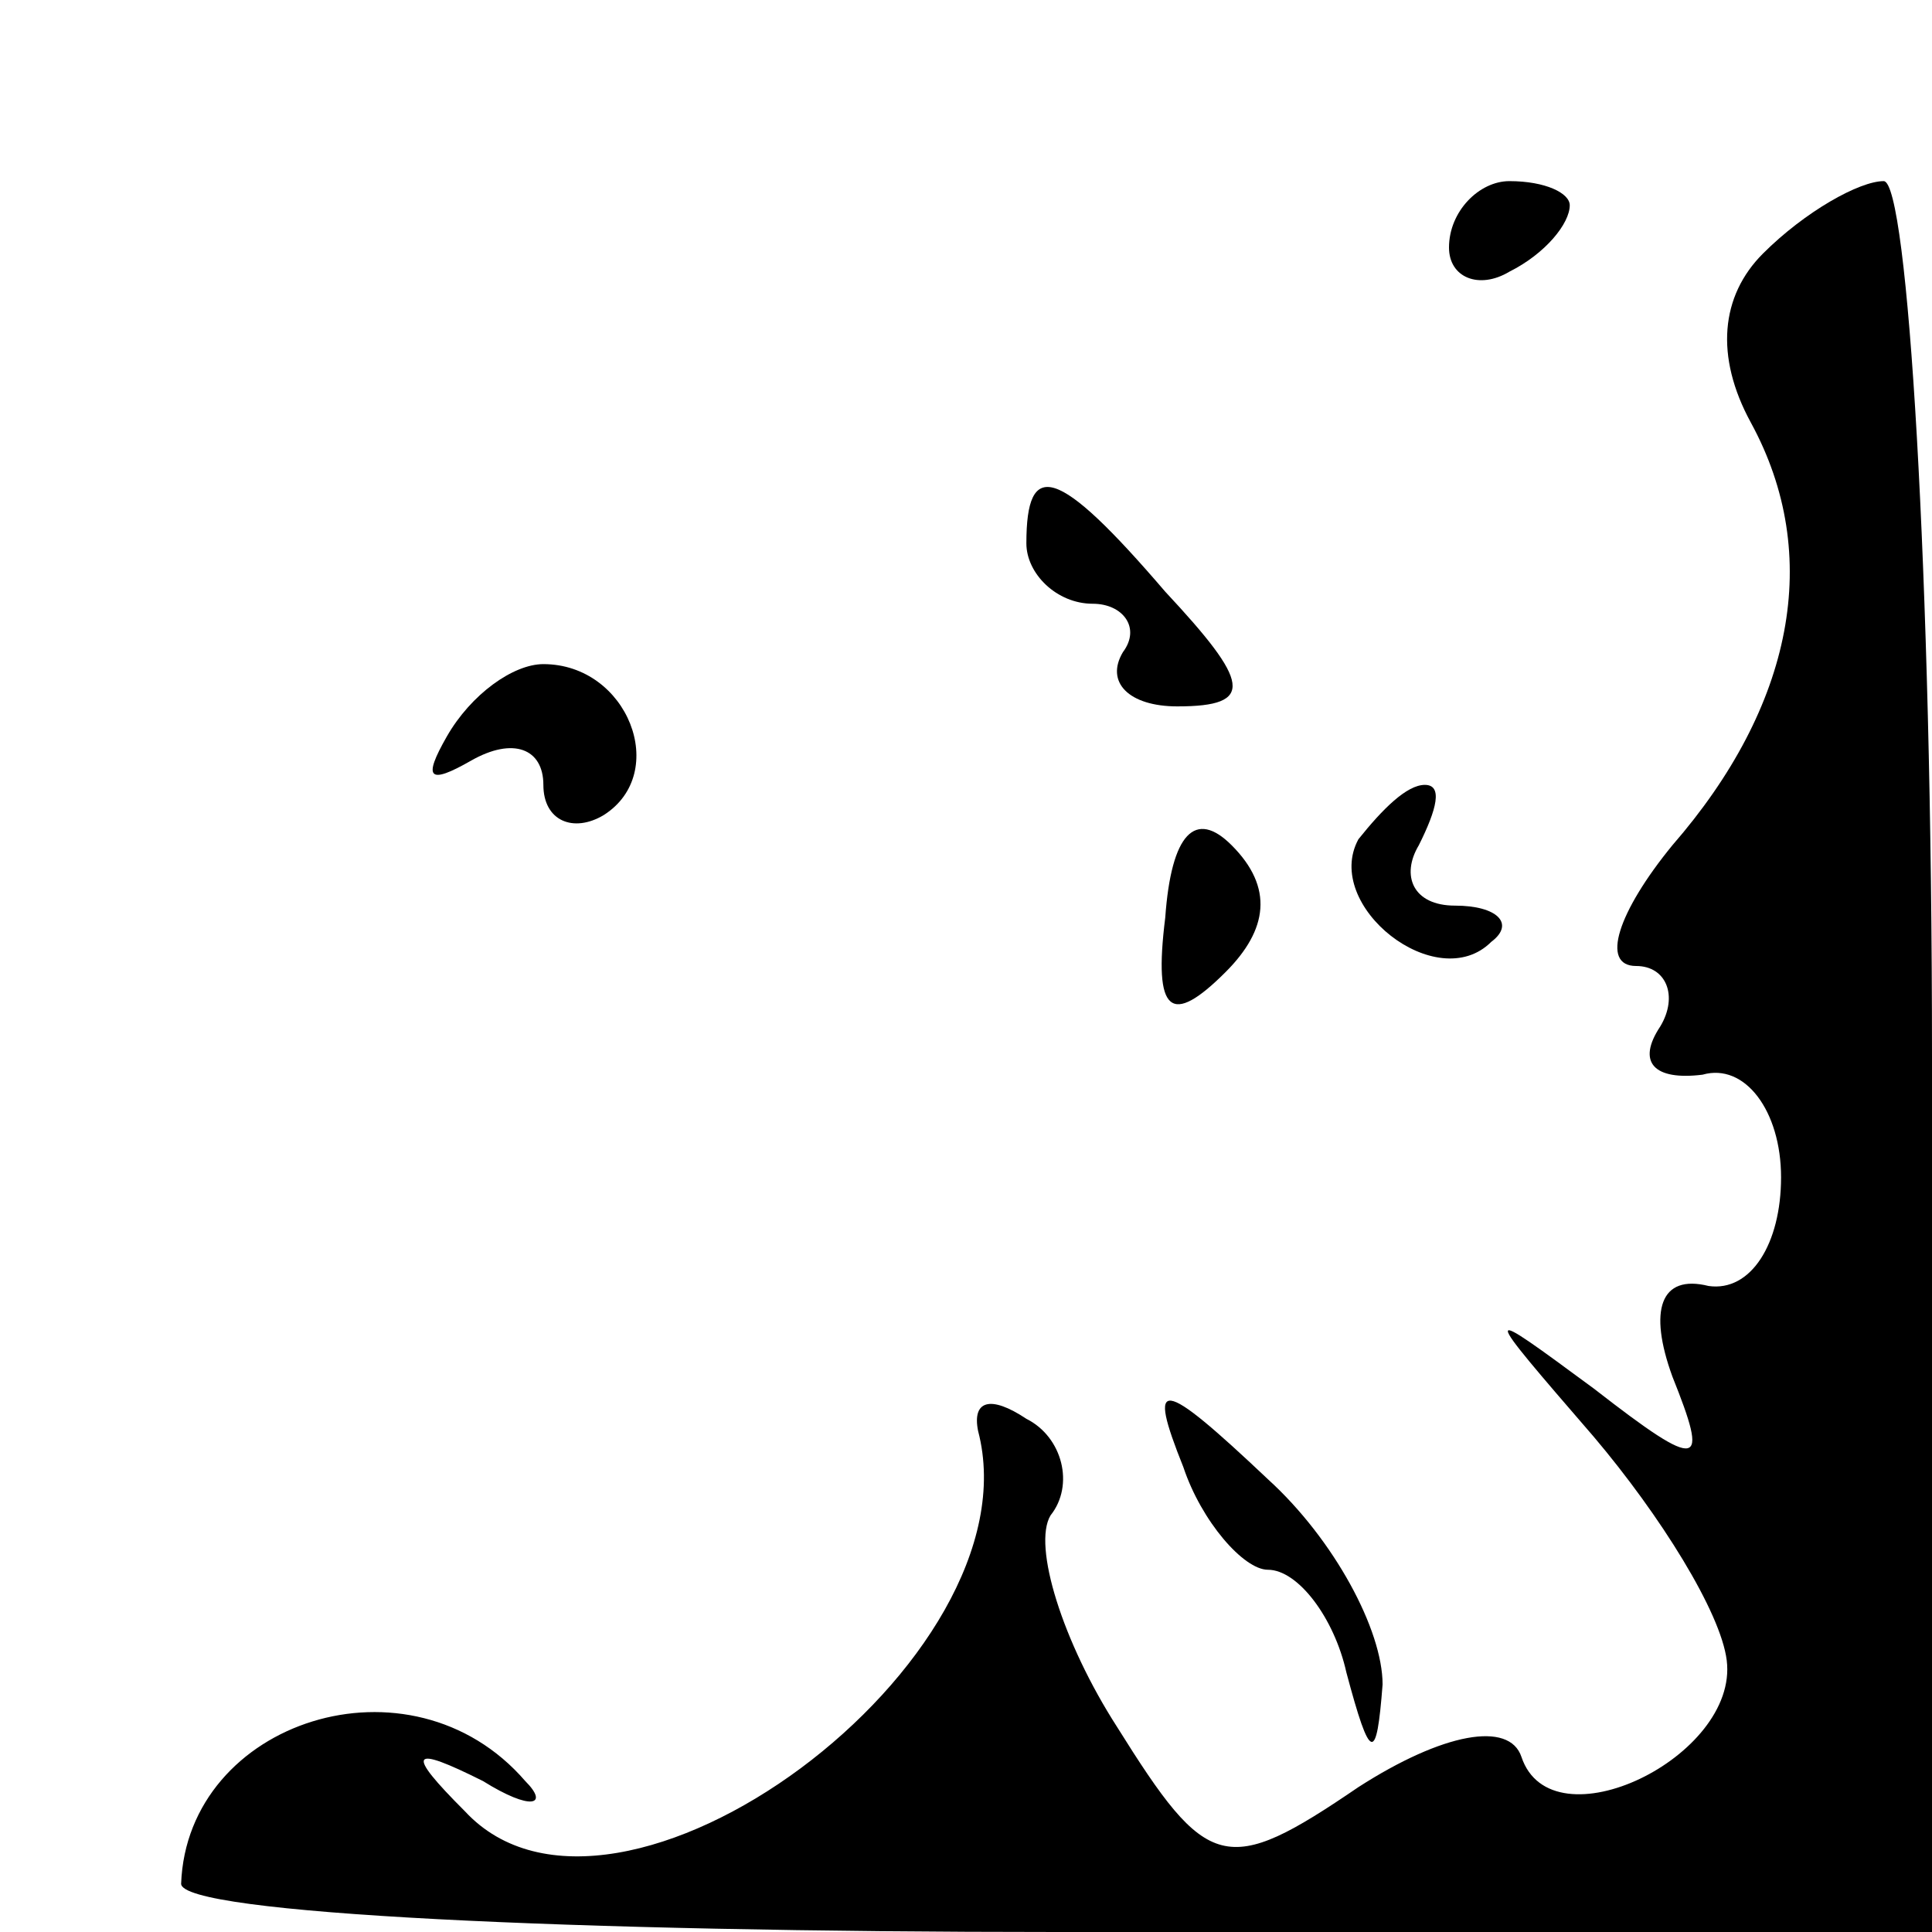 <?xml version="1.0" standalone="no"?>
<!DOCTYPE svg PUBLIC "-//W3C//DTD SVG 20010904//EN"
 "http://www.w3.org/TR/2001/REC-SVG-20010904/DTD/svg10.dtd">
<svg version="1.0" xmlns="http://www.w3.org/2000/svg"
 width="32pt" height="32pt" viewBox="0 0 32 32"
 preserveAspectRatio="xMidYMid meet">
<g transform="translate(0,32) scale(0.1,-0.1)"
fill="#000000" stroke="none">
<path fill="#000000" stroke="none" d="M240 279 c0 -5 5 -7 10 -4 6 3 10 8 10
11 0 2 -4 4 -10 4 -5 0 -10 -5 -10 -11z"/>
<path fill="#000000" stroke="none" d="M292 278 c-7 -7 -8 -17 -2 -28 12 -22
7 -47 -13 -70 -9 -11 -12 -20 -6 -20 5 0 7 -5 4 -10 -4 -6 -1 -9 7 -8 7 2 13
-6 13 -17 0 -11 -5 -19 -12 -18 -8 2 -10 -4 -6 -15 6 -15 5 -16 -13 -2 -19 14
-19 14 0 -8 11 -13 21 -29 22 -37 2 -16 -29 -31 -34 -16 -2 6 -13 4 -27 -5
-22 -15 -25 -14 -40 10 -9 14 -14 30 -11 35 4 5 2 13 -4 16 -6 4 -9 3 -8 -2
10 -38 -60 -90 -85 -63 -10 10 -9 11 3 5 8 -5 11 -4 7 0 -19 22 -56 10 -57
-17 0 -5 65 -8 145 -8 l145 0 0 145 c0 80 -4 145 -8 145 -4 0 -13 -5 -20 -12z"/>
<path fill="#000000" stroke="none" d="M170 230 c0 -5 5 -10 11 -10 5 0 8 -4
5 -8 -3 -5 1 -9 9 -9 13 0 12 4 -2 19 -18 21 -23 22 -23 8z"/>
<path fill="#000000" stroke="none" d="M74 198 c-4 -7 -3 -8 4 -4 7 4 12 2 12
-4 0 -6 5 -8 10 -5 11 7 4 25 -10 25 -5 0 -12 -5 -16 -12z"/>
<path fill="#000000" stroke="none" d="M193 168 c-2 -16 1 -18 10 -9 7 7 8 14
1 21 -6 6 -10 2 -11 -12z"/>
<path fill="#000000" stroke="none" d="M225 181 c-6 -11 13 -26 22 -17 4 3 1
6 -6 6 -7 0 -9 5 -6 10 3 6 4 10 1 10 -3 0 -7 -4 -11 -9z"/>
<path fill="#000000" stroke="none" d="M196 77 c3 -9 10 -17 14 -17 5 0 11 -8
13 -17 4 -15 5 -15 6 -2 0 9 -8 24 -19 34 -18 17 -20 17 -14 2z"/>
</g>
</svg>
